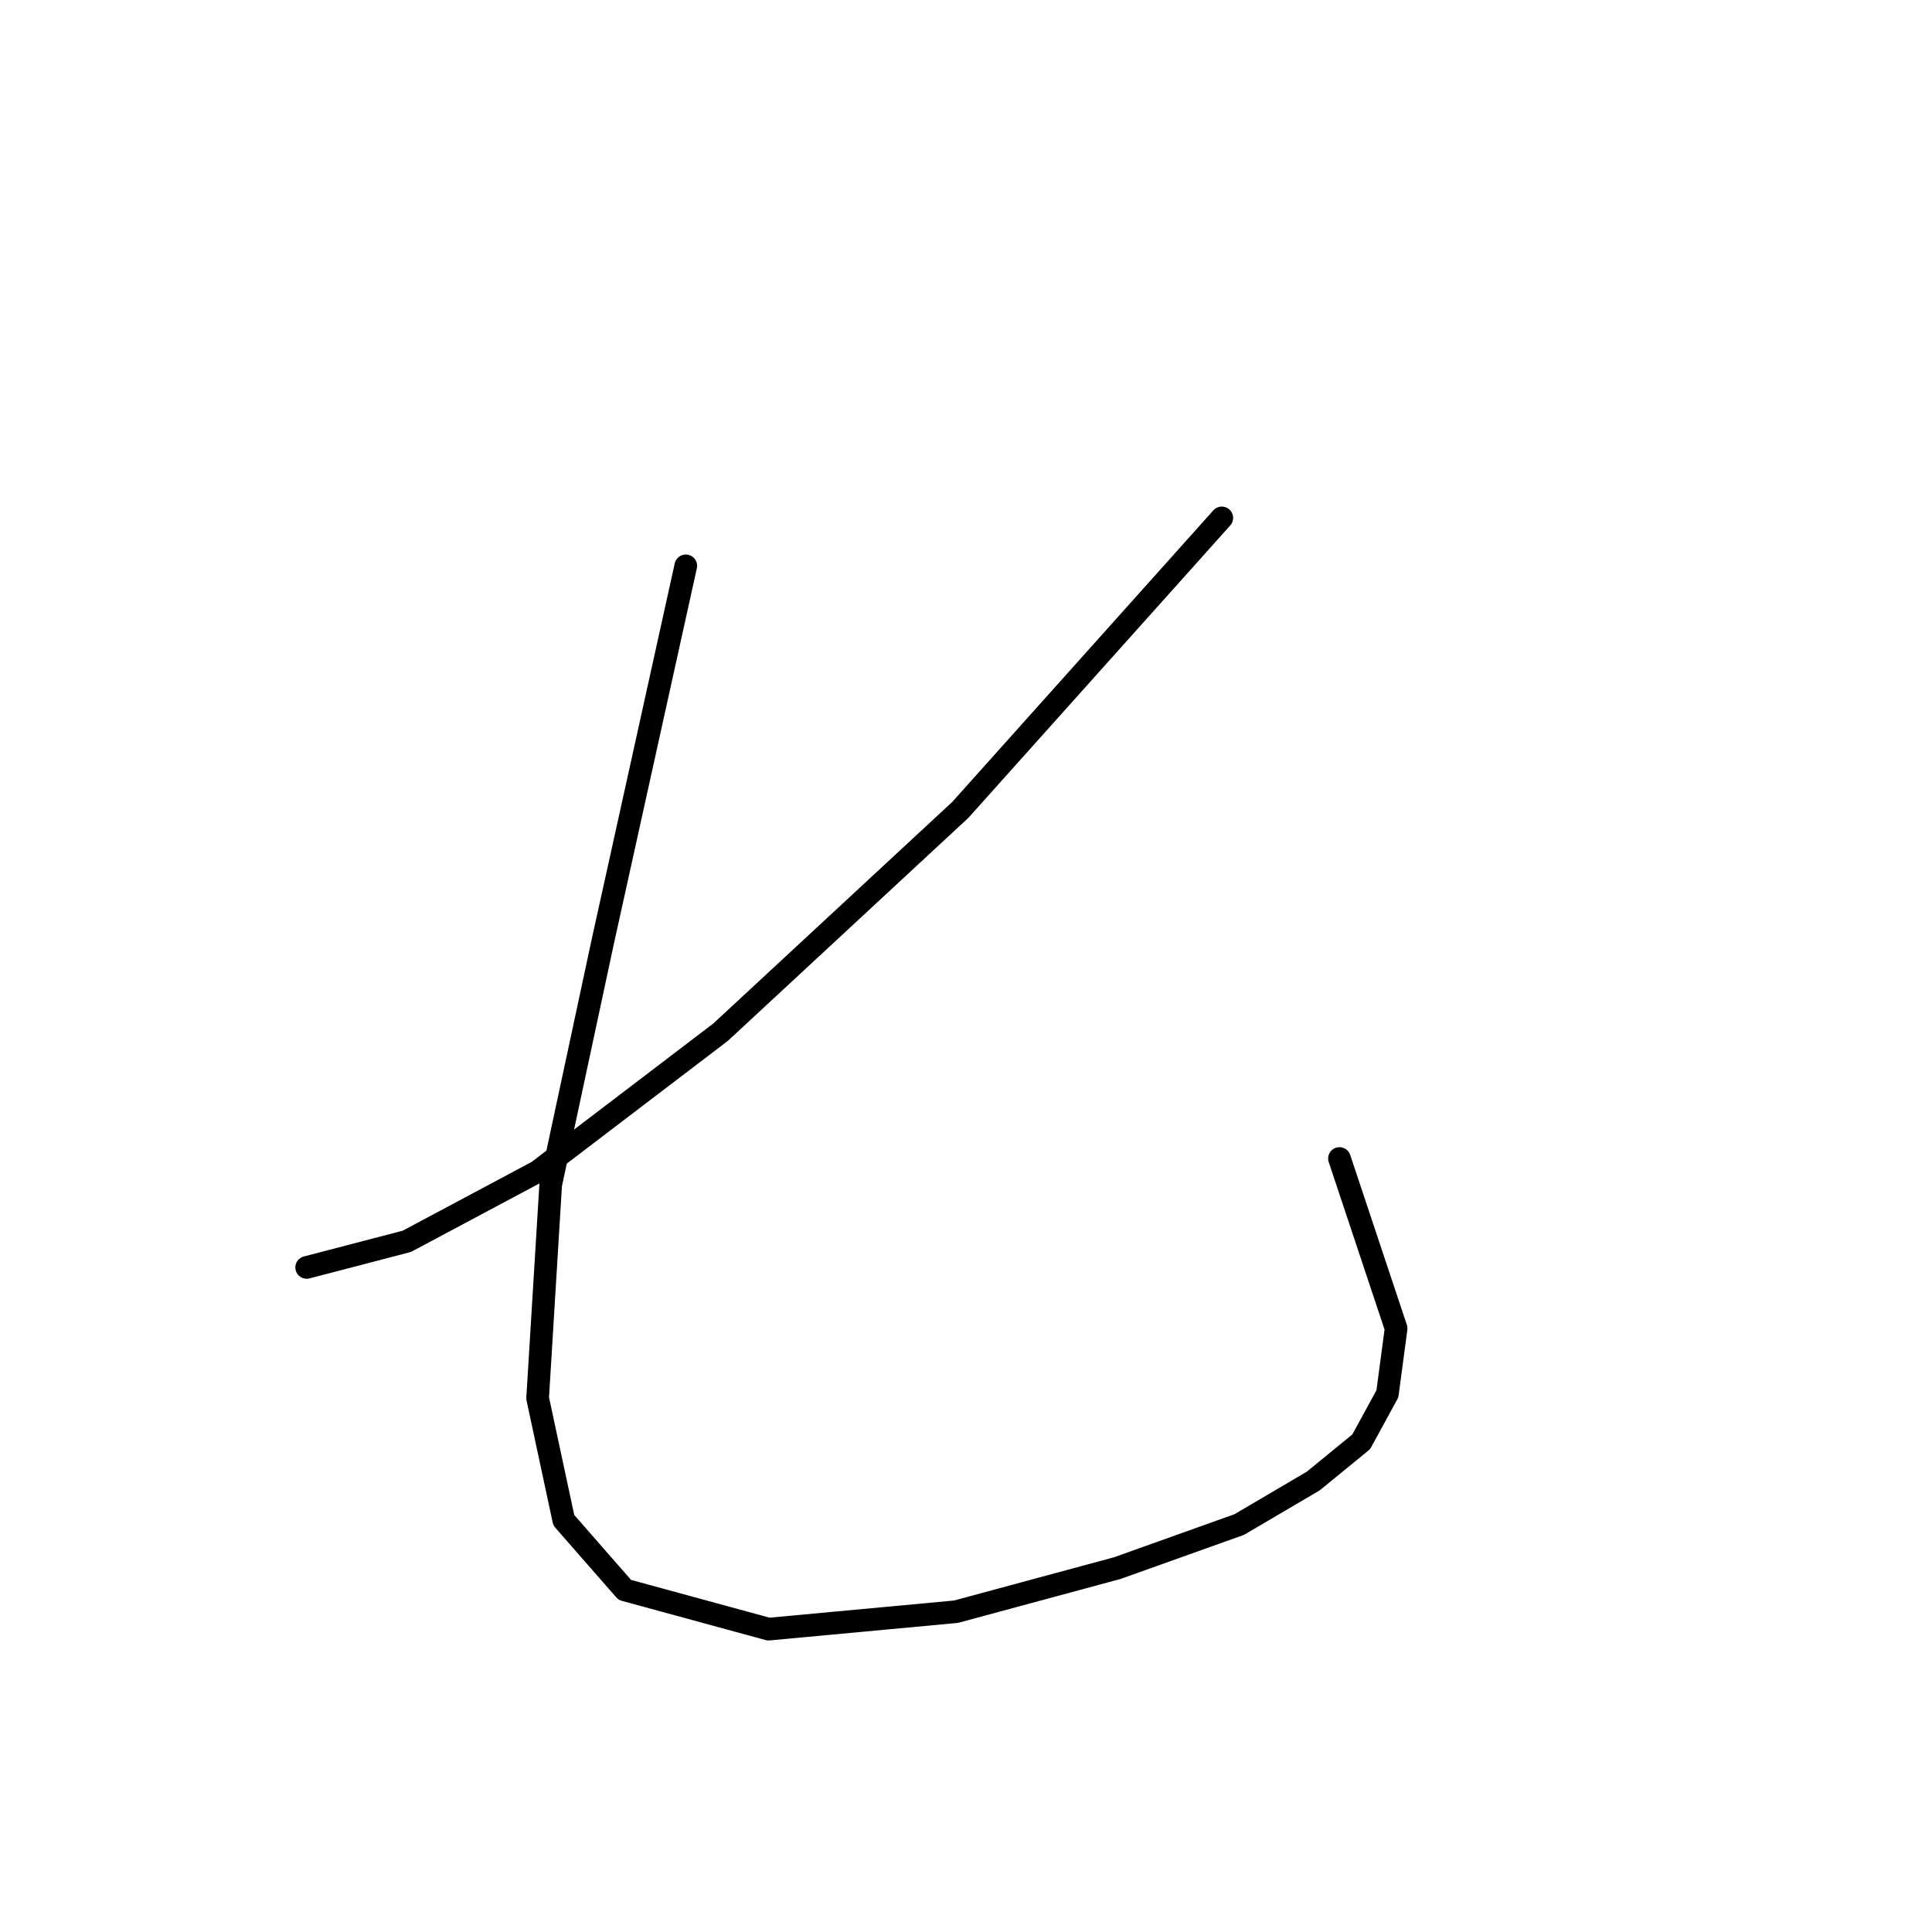 <?xml version="1.0" standalone="no"?>
    <svg width="256" height="256" xmlns="http://www.w3.org/2000/svg" version="1.1">
    <polyline stroke="black" stroke-width="3" stroke-linecap="round" fill="transparent" stroke-linejoin="round" points="161.894 68.625 127.249 107.313 95.49 136.762 71.238 155.24 53.915 164.479 40.634 167.943 40.634 167.943 " />
        <polyline stroke="black" stroke-width="3" stroke-linecap="round" fill="transparent" stroke-linejoin="round" points="90.871 74.977 79.899 124.636 72.97 156.972 71.238 185.266 74.703 201.434 82.787 210.673 101.842 215.87 126.671 213.56 148.036 207.786 164.204 202.011 174.021 196.237 180.372 191.04 183.837 184.689 184.992 176.027 177.485 153.507 177.485 153.507 " />
        </svg>